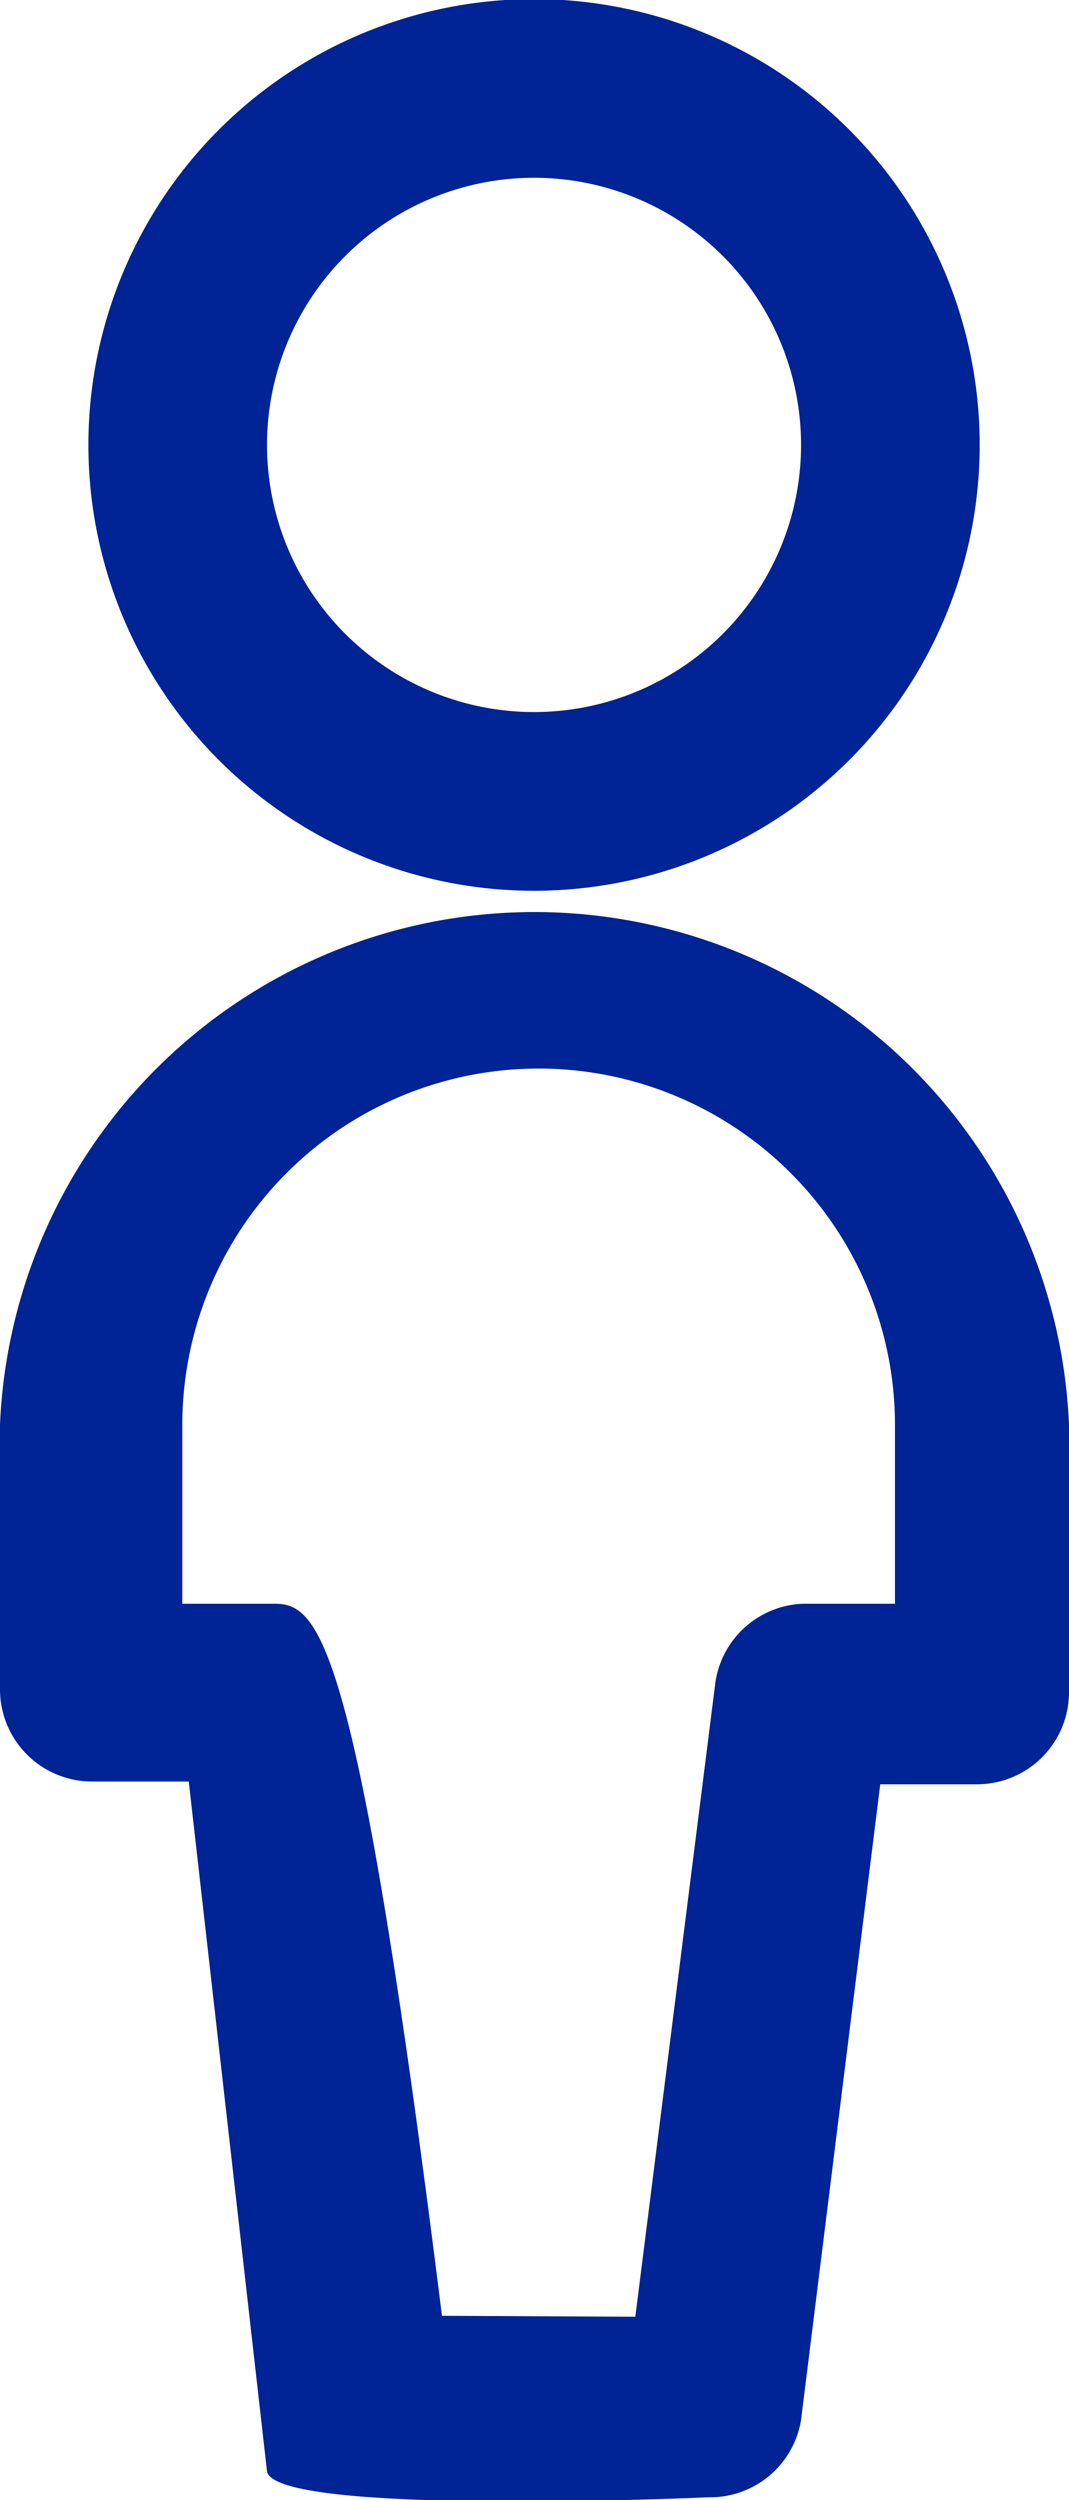 <svg xmlns="http://www.w3.org/2000/svg" viewBox="0 0 11.61 27.14">
  <defs>
    <style>
      .cls-1 {
        fill: #002395;
      }
    </style>
  </defs>
  <title>EA-diarrhea</title>
  <g id="Calque_2" data-name="Calque 2">
    <g id="Calque_1-2" data-name="Calque 1">
      <g id="transfusion-human">
        <path id="Tracé_253" data-name="Tracé 253" class="cls-1" d="M5.8,9.67a4.84,4.84,0,1,1,4.84-4.83h0A4.84,4.84,0,0,1,5.8,9.67Zm0-7.74a2.9,2.9,0,1,0,2.9,2.9h0a2.9,2.9,0,0,0-2.9-2.9Z"/>
        <path id="Tracé_254" data-name="Tracé 254" class="cls-1" d="M2.9,26.83l-.85-7.49H1a1,1,0,0,1-1-1V15.47a5.81,5.81,0,0,1,11.61,0v2.9a1,1,0,0,1-1,1H9.56l-.86,6.9a1,1,0,0,1-1,.84S3,27.32,2.9,26.83Zm4-1.68.87-6.89a1,1,0,0,1,.95-.85h1V15.47a3.87,3.87,0,1,0-7.74,0v1.94h1c.49,0,.9.36,1.82,7.73Z"/>
      </g>
    </g>
  </g>
</svg>
